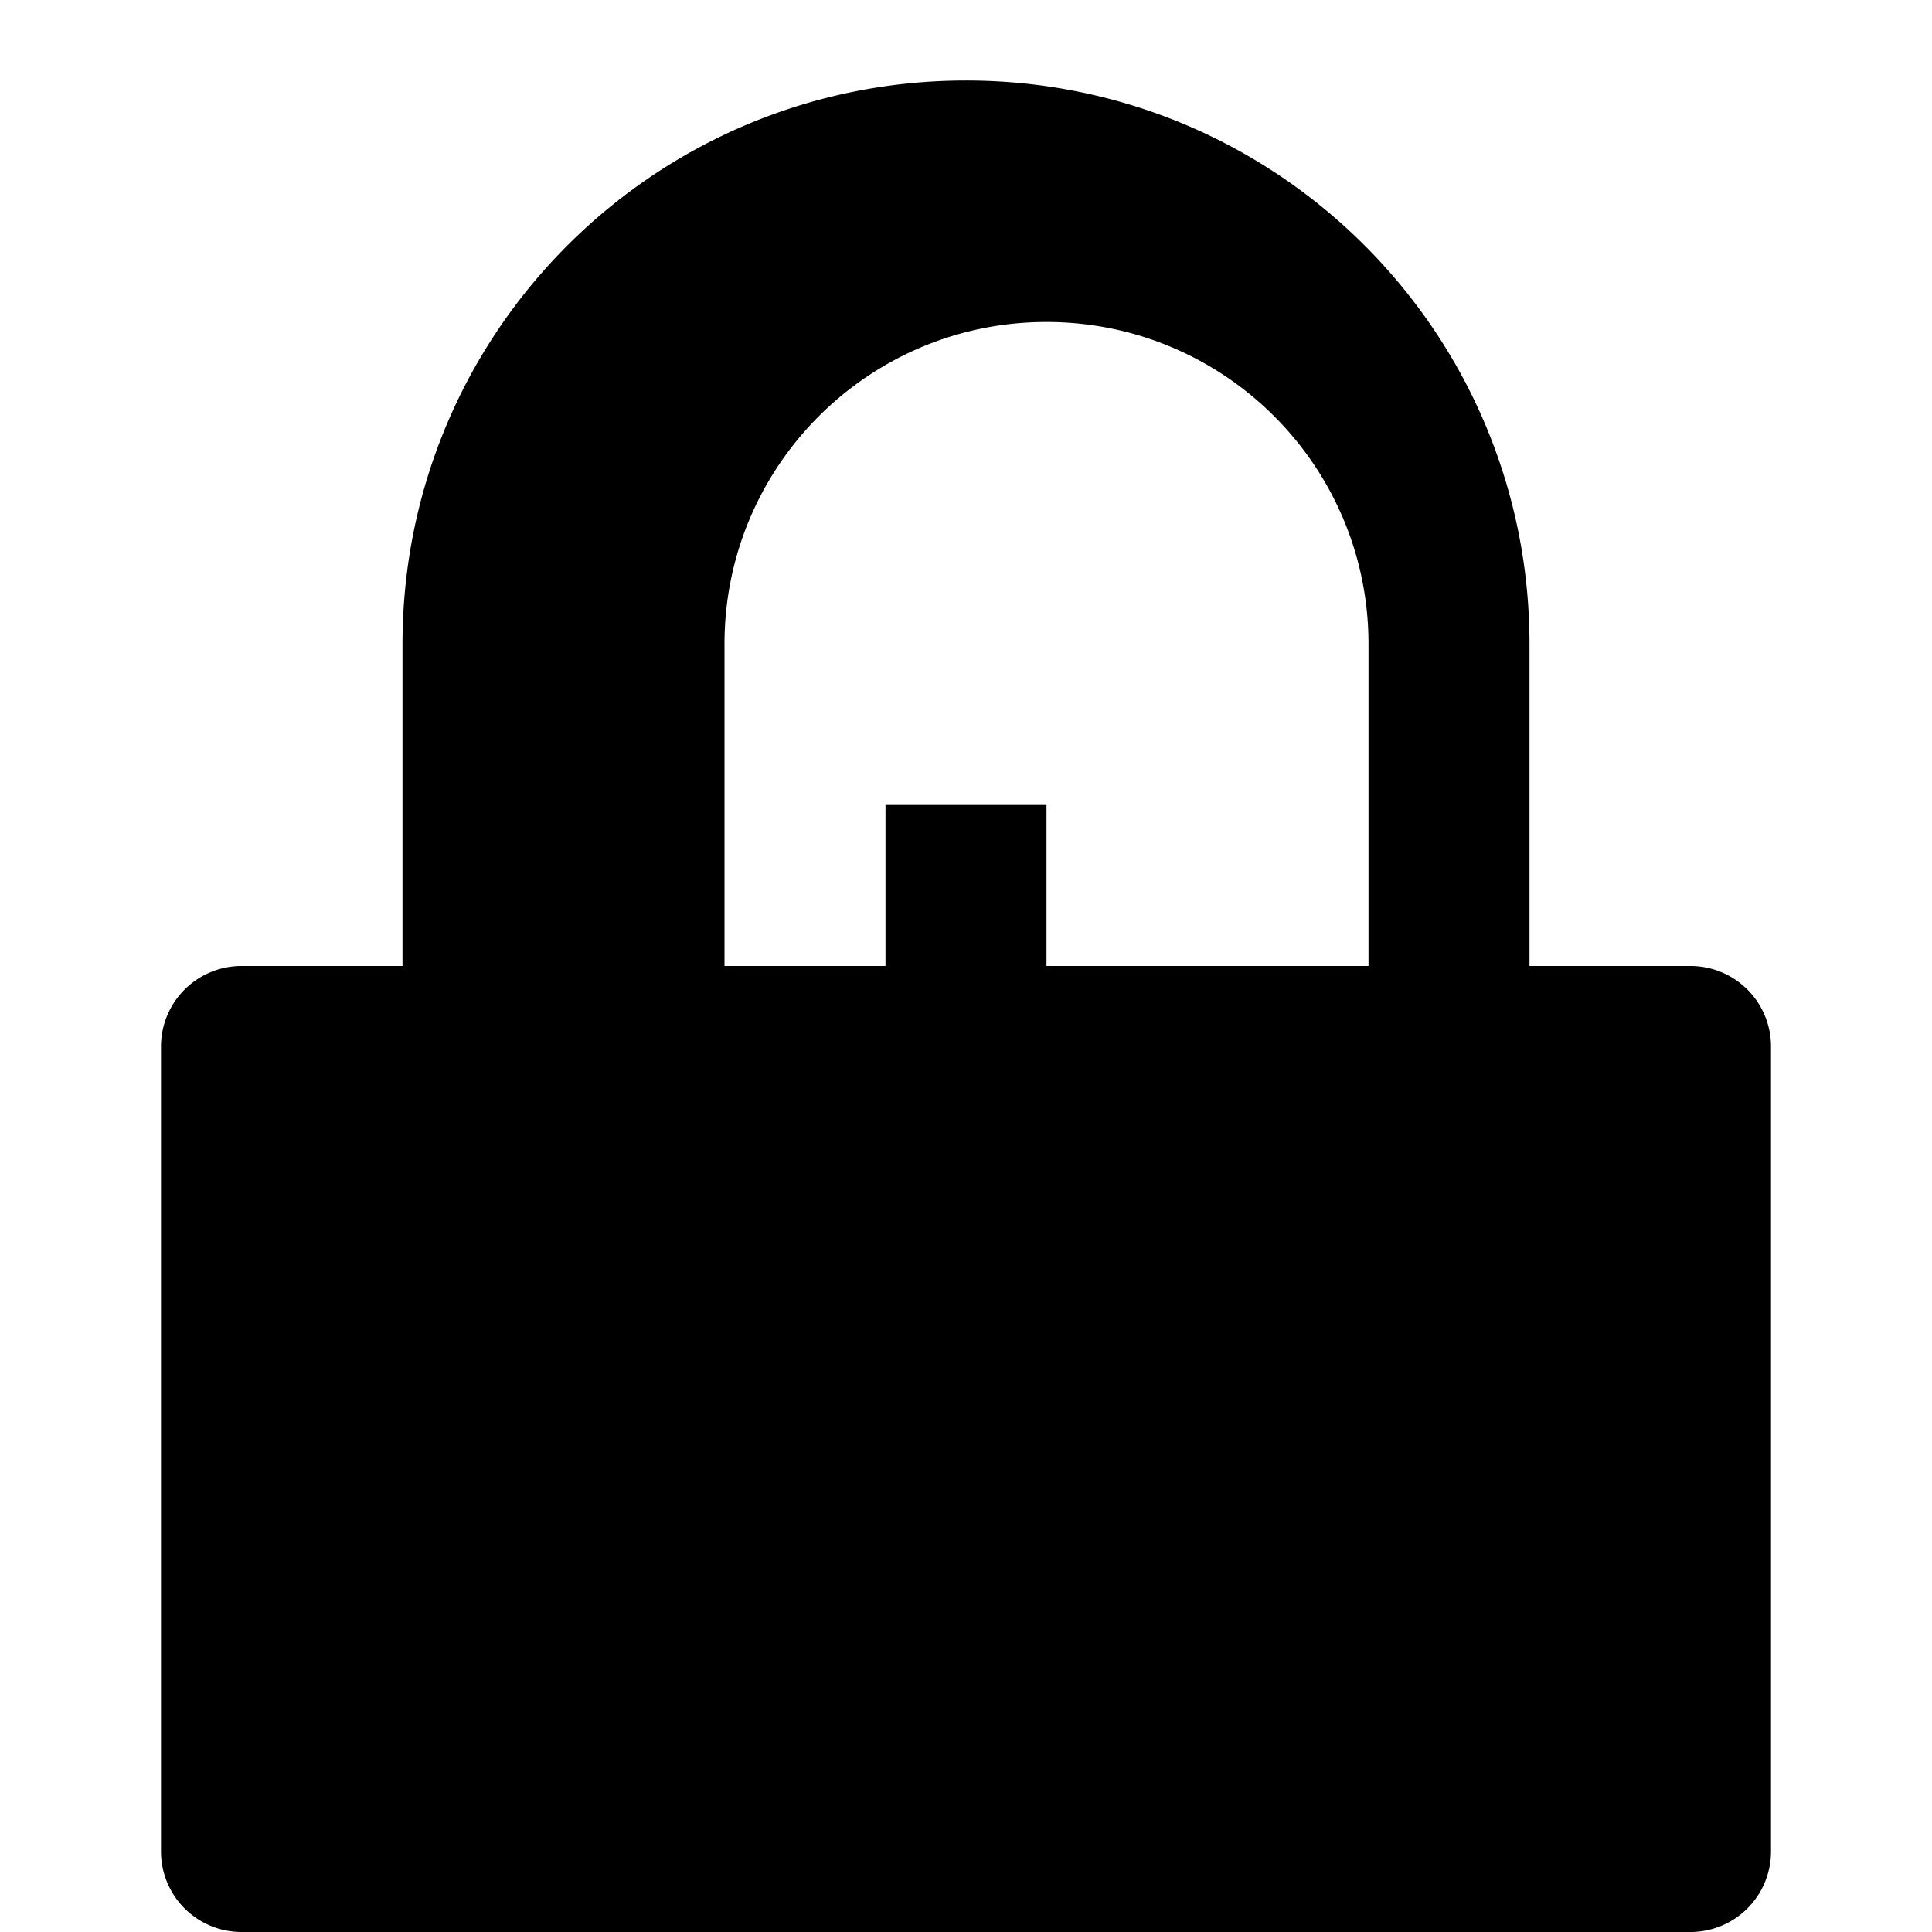 <svg xmlns="http://www.w3.org/2000/svg" class="icon icon-icon-lock" viewBox="0 0 24 24">
    <path d="M12 1C8.13 1 5 4.13 5 8v4H3a1 1 0 00-1 1v10a1 1 0 001 1h18a1 1 0 001-1V13a1 1 0 00-1-1h-2V8c0-3.87-3.13-7-7-7zm1 11H11v-2h2v2zm4 0H9v-4c0-2.21 1.79-4 4-4s4 1.79 4 4v4z"/>
</svg>
